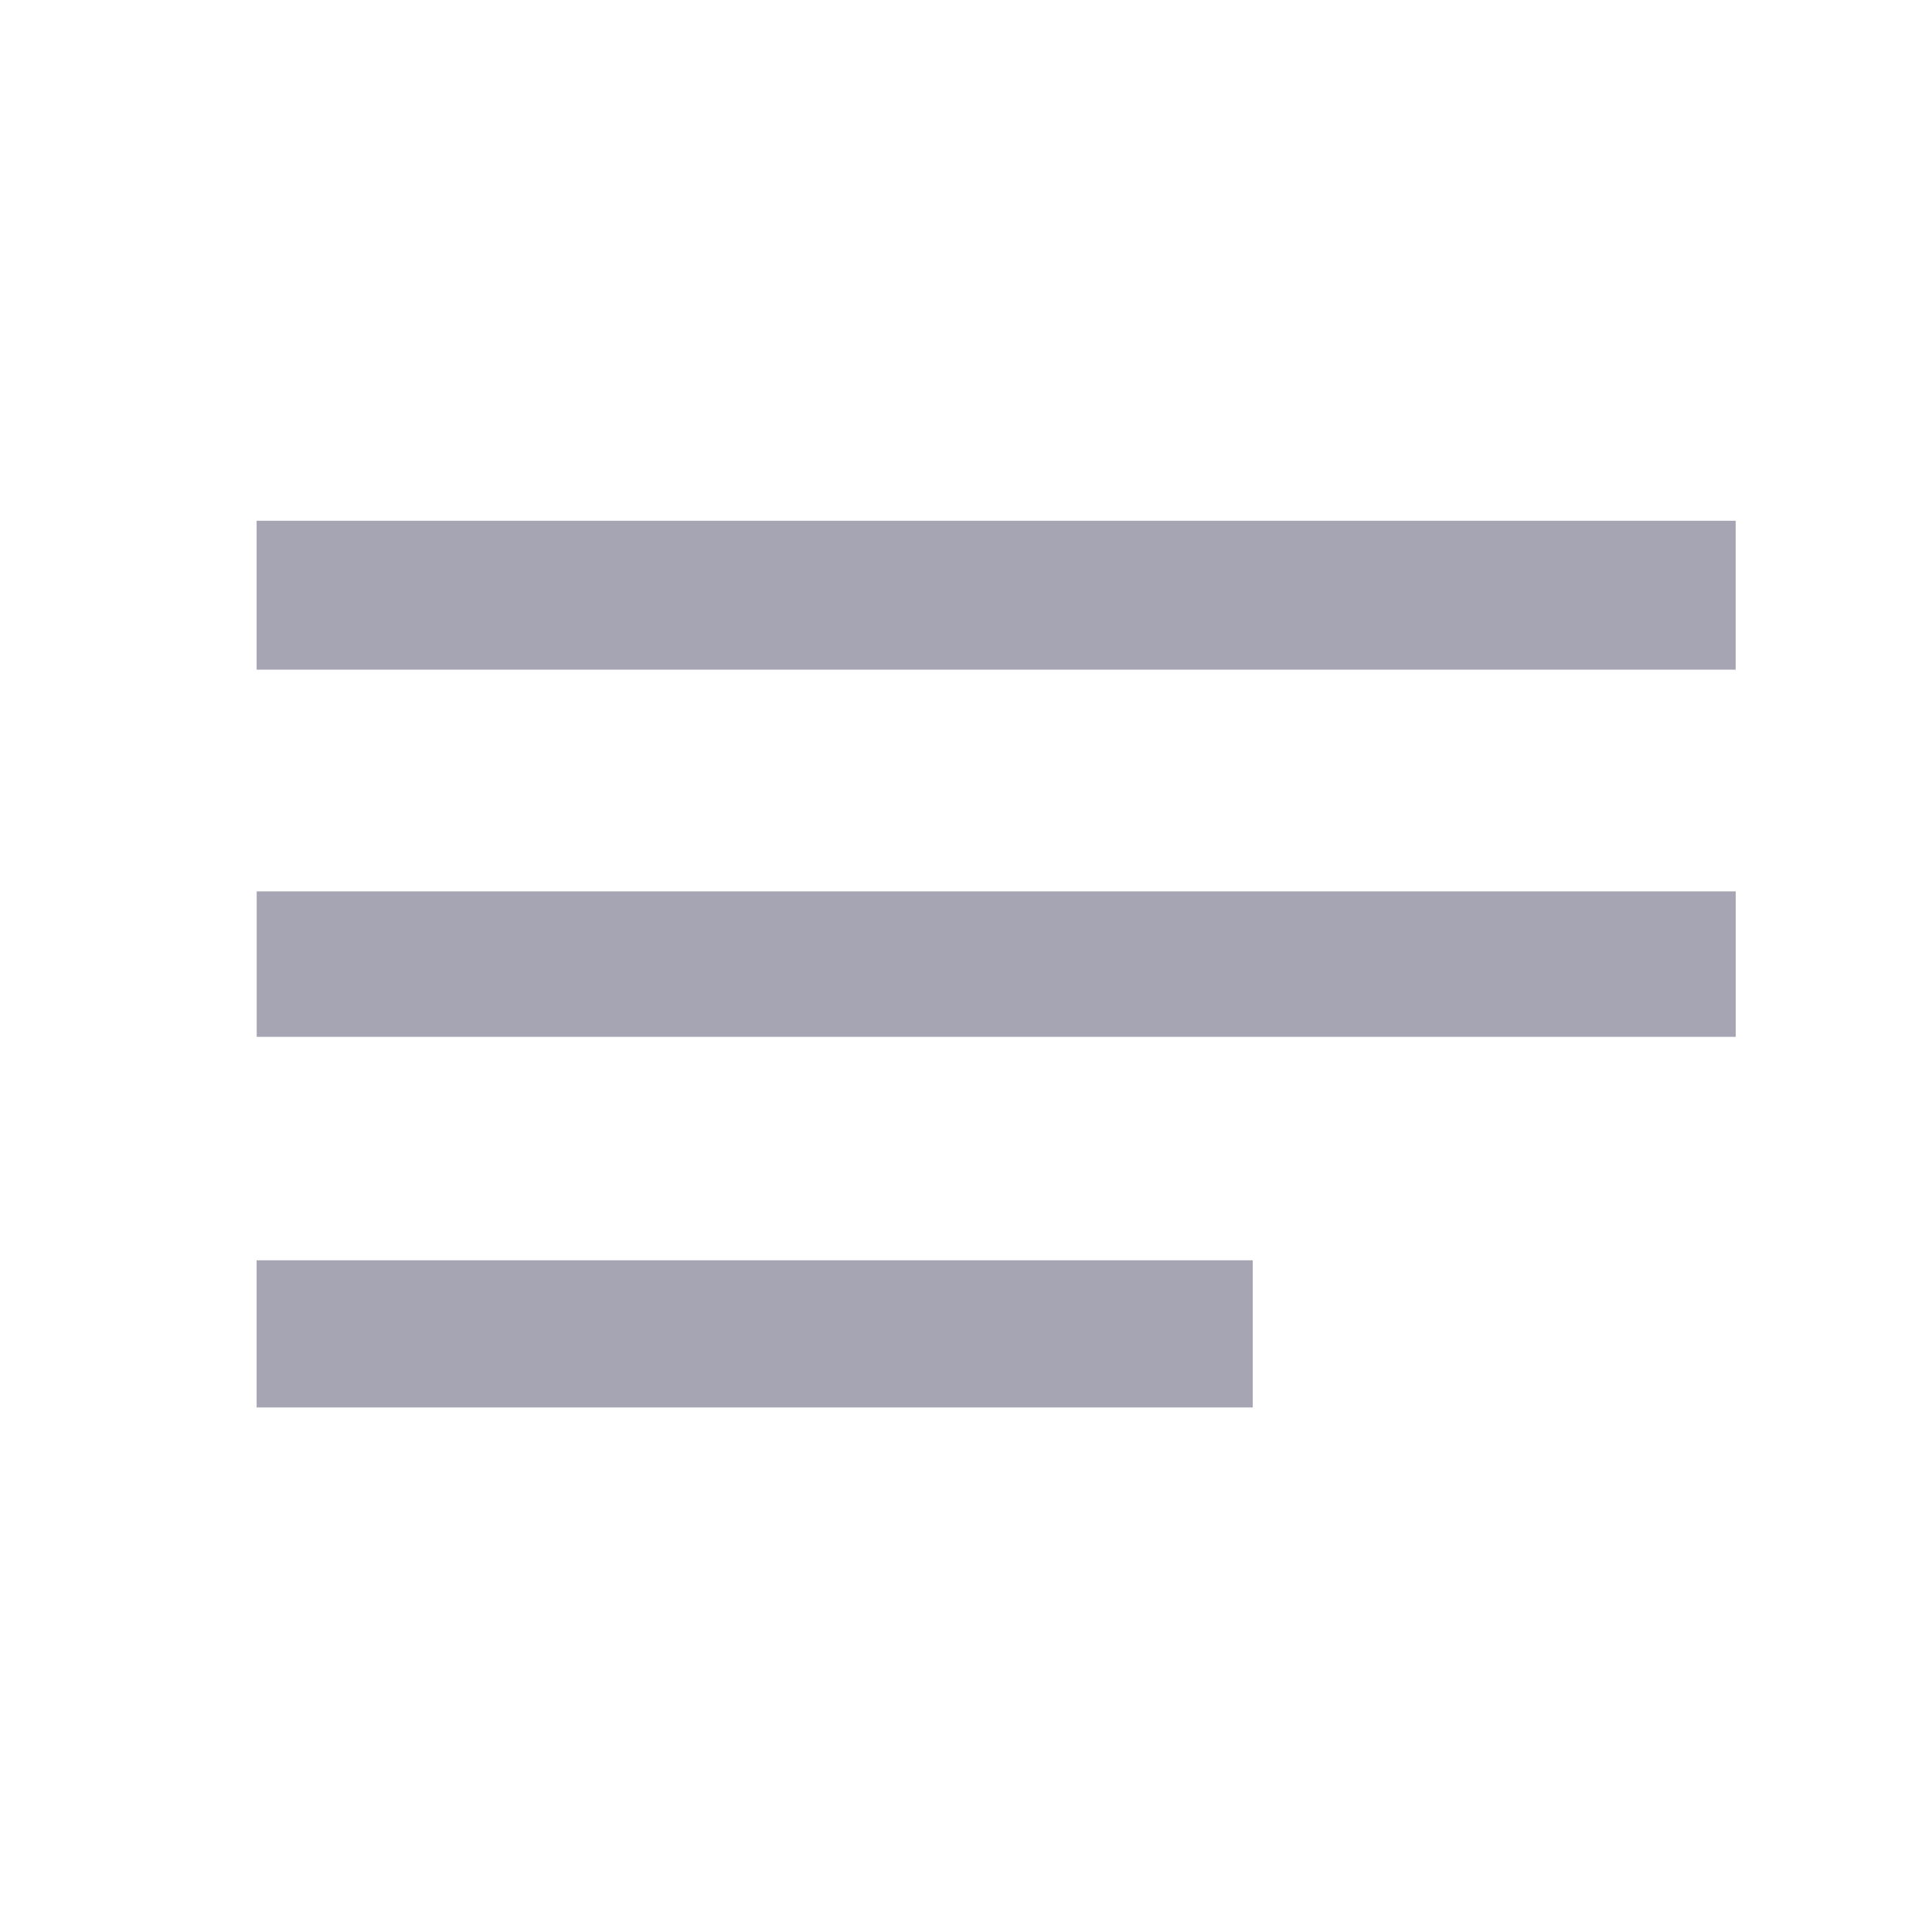 <svg width="24" height="24" viewBox="0 0 24 24" fill="none" xmlns="http://www.w3.org/2000/svg">
<path fill-rule="evenodd" clip-rule="evenodd" d="M3.188 17.484H15.562V15.656H3.188V17.484ZM3.189 12.88H21.562V11.073H3.189V12.88ZM3.188 8.319H21.561V6.469H3.188V8.319Z" fill="#A5A5B4"/>
</svg>
